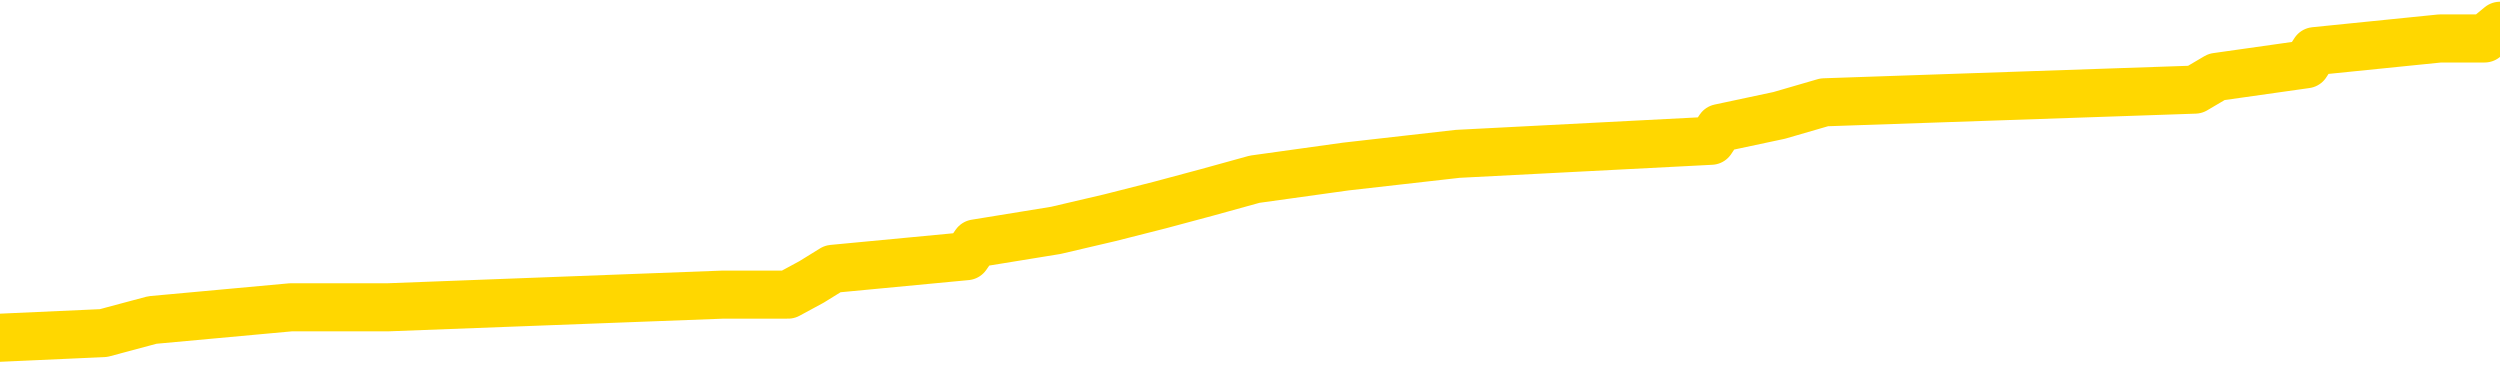 <svg xmlns="http://www.w3.org/2000/svg" version="1.1" viewBox="0 0 6500 1000">
	<path fill="none" stroke="gold" stroke-width="125" stroke-linecap="round" stroke-linejoin="round" d="M0 69674  L-777927 69674 L-777743 69641 L-777253 69574 L-776959 69541 L-776648 69474 L-776414 69441 L-776360 69374 L-776301 69308 L-776148 69274 L-776107 69208 L-775975 69175 L-775682 69141 L-775141 69141 L-774531 69108 L-774483 69108 L-773843 69075 L-773810 69075 L-773284 69075 L-773152 69041 L-772761 68975 L-772433 68908 L-772316 68842 L-772105 68775 L-771388 68775 L-770818 68742 L-770711 68742 L-770536 68709 L-770315 68642 L-769913 68609 L-769888 68542 L-768960 68476 L-768872 68409 L-768790 68342 L-768720 68276 L-768423 68243 L-768271 68176 L-766381 68209 L-766280 68209 L-766017 68209 L-765724 68243 L-765582 68176 L-765334 68176 L-765298 68143 L-765139 68109 L-764676 68043 L-764423 68009 L-764211 67943 L-763959 67910 L-763611 67876 L-762683 67810 L-762590 67743 L-762179 67710 L-761008 67643 L-759819 67610 L-759727 67543 L-759699 67477 L-759433 67410 L-759134 67344 L-759005 67277 L-758968 67211 L-758153 67211 L-757769 67244 L-756709 67277 L-756648 67277 L-756382 67943 L-755911 68575 L-755719 69208 L-755455 69840 L-755118 69807 L-754983 69774 L-754527 69741 L-753784 69707 L-753767 69674 L-753601 69607 L-753533 69607 L-753017 69574 L-751988 69574 L-751792 69541 L-751304 69507 L-750942 69474 L-750533 69474 L-750147 69507 L-748444 69507 L-748346 69507 L-748274 69507 L-748213 69507 L-748028 69474 L-747692 69474 L-747051 69441 L-746974 69408 L-746913 69408 L-746726 69374 L-746647 69374 L-746470 69341 L-746450 69308 L-746220 69308 L-745833 69274 L-744944 69274 L-744905 69241 L-744816 69208 L-744789 69141 L-743781 69108 L-743631 69041 L-743607 69008 L-743474 68975 L-743434 68942 L-742176 68908 L-742118 68908 L-741578 68875 L-741526 68875 L-741479 68875 L-741084 68842 L-740945 68808 L-740745 68775 L-740598 68775 L-740433 68775 L-740157 68808 L-739798 68808 L-739246 68775 L-738601 68742 L-738342 68675 L-738188 68642 L-737787 68609 L-737747 68575 L-737626 68542 L-737565 68575 L-737551 68575 L-737457 68575 L-737164 68542 L-737012 68409 L-736682 68342 L-736604 68276 L-736528 68243 L-736302 68143 L-736235 68076 L-736007 68009 L-735955 67943 L-735790 67910 L-734785 67876 L-734601 67843 L-734050 67810 L-733657 67743 L-733260 67710 L-732410 67643 L-732331 67610 L-731752 67577 L-731311 67577 L-731070 67543 L-730913 67543 L-730512 67477 L-730492 67477 L-730047 67444 L-729641 67410 L-729505 67344 L-729330 67277 L-729194 67211 L-728943 67144 L-727944 67111 L-727861 67077 L-727726 67044 L-727687 67011 L-726798 66978 L-726582 66944 L-726139 66911 L-726021 66878 L-725964 66844 L-725288 66844 L-725188 66811 L-725159 66811 L-723817 66778 L-723411 66745 L-723372 66711 L-722444 66678 L-722345 66645 L-722213 66611 L-721808 66578 L-721782 66545 L-721689 66511 L-721473 66478 L-721062 66412 L-719908 66345 L-719616 66278 L-719588 66212 L-718980 66179 L-718730 66112 L-718710 66079 L-717781 66045 L-717729 65979 L-717607 65946 L-717589 65879 L-717433 65846 L-717258 65779 L-717122 65746 L-717065 65713 L-716957 65679 L-716872 65646 L-716639 65613 L-716564 65579 L-716255 65546 L-716137 65513 L-715968 65480 L-715876 65446 L-715774 65446 L-715751 65413 L-715673 65413 L-715575 65346 L-715209 65313 L-715104 65280 L-714601 65247 L-714149 65213 L-714111 65180 L-714087 65147 L-714046 65113 L-713917 65080 L-713816 65047 L-713375 65013 L-713092 64980 L-712500 64947 L-712370 64914 L-712095 64847 L-711943 64814 L-711789 64780 L-711704 64714 L-711626 64681 L-711441 64647 L-711390 64647 L-711362 64614 L-711283 64581 L-711260 64547 L-710976 64481 L-710373 64414 L-709377 64381 L-709079 64348 L-708345 64314 L-708101 64281 L-708011 64248 L-707434 64215 L-706735 64181 L-705983 64148 L-705664 64115 L-705282 64048 L-705204 64015 L-704570 63982 L-704385 63948 L-704297 63948 L-704167 63948 L-703854 63915 L-703805 63882 L-703663 63848 L-703641 63815 L-702674 63782 L-702128 63749 L-701650 63749 L-701589 63749 L-701265 63749 L-701244 63715 L-701181 63715 L-700971 63682 L-700894 63649 L-700840 63615 L-700817 63582 L-700778 63549 L-700762 63515 L-700005 63482 L-699989 63449 L-699189 63416 L-699037 63382 L-698131 63349 L-697625 63316 L-697396 63249 L-697355 63249 L-697239 63216 L-697063 63183 L-696309 63216 L-696174 63183 L-696010 63149 L-695692 63116 L-695516 63049 L-694494 62983 L-694470 62916 L-694219 62883 L-694006 62816 L-693372 62783 L-693134 62717 L-693102 62650 L-692923 62583 L-692843 62517 L-692753 62484 L-692689 62417 L-692249 62350 L-692225 62317 L-691684 62284 L-691429 62250 L-690934 62217 L-690057 62184 L-690020 62151 L-689967 62117 L-689926 62084 L-689809 62051 L-689532 62017 L-689325 61951 L-689128 61884 L-689105 61818 L-689054 61751 L-689015 61718 L-688937 61685 L-688340 61618 L-688280 61585 L-688176 61551 L-688022 61518 L-687390 61485 L-686709 61452 L-686406 61385 L-686060 61352 L-685862 61318 L-685814 61252 L-685493 61219 L-684866 61185 L-684719 61152 L-684683 61119 L-684625 61085 L-684548 61019 L-684307 61019 L-684219 60986 L-684125 60952 L-683831 60919 L-683697 60886 L-683637 60852 L-683600 60786 L-683328 60786 L-682322 60752 L-682146 60719 L-682095 60719 L-681803 60686 L-681610 60619 L-681277 60586 L-680770 60553 L-680208 60486 L-680194 60420 L-680177 60386 L-680077 60320 L-679962 60253 L-679923 60187 L-679885 60153 L-679820 60153 L-679791 60120 L-679652 60153 L-679360 60153 L-679310 60153 L-679204 60153 L-678940 60120 L-678475 60087 L-678331 60087 L-678276 60020 L-678219 59987 L-678028 59954 L-677663 59920 L-677448 59920 L-677253 59920 L-677196 59920 L-677136 59854 L-676983 59820 L-676713 59787 L-676283 59954 L-676268 59954 L-676191 59920 L-676126 59887 L-675997 59654 L-675973 59621 L-675689 59587 L-675642 59554 L-675587 59521 L-675125 59488 L-675086 59488 L-675045 59454 L-674855 59421 L-674375 59388 L-673888 59354 L-673871 59321 L-673833 59288 L-673576 59254 L-673499 59188 L-673269 59155 L-673253 59088 L-672959 59021 L-672516 58988 L-672070 58955 L-671565 58922 L-671411 58888 L-671125 58855 L-671085 58788 L-670753 58755 L-670532 58722 L-670015 58655 L-669939 58622 L-669691 58555 L-669496 58489 L-669437 58456 L-668660 58422 L-668586 58422 L-668355 58389 L-668339 58389 L-668277 58356 L-668081 58322 L-667617 58322 L-667594 58289 L-667464 58289 L-666163 58289 L-666147 58289 L-666070 58256 L-665976 58256 L-665759 58256 L-665607 58223 L-665428 58256 L-665374 58289 L-665088 58322 L-665048 58322 L-664678 58322 L-664238 58322 L-664055 58322 L-663734 58289 L-663439 58289 L-662993 58223 L-662921 58189 L-662459 58123 L-662021 58089 L-661839 58056 L-660385 57990 L-660253 57956 L-659796 57890 L-659569 57856 L-659183 57790 L-658667 57723 L-657712 57657 L-656918 57590 L-656244 57557 L-655818 57490 L-655507 57457 L-655277 57357 L-654594 57257 L-654581 57157 L-654371 57024 L-654349 56991 L-654175 56924 L-653225 56891 L-652956 56824 L-652141 56791 L-651831 56725 L-651793 56691 L-651736 56625 L-651119 56591 L-650481 56525 L-648855 56492 L-648181 56458 L-647539 56458 L-647461 56458 L-647405 56458 L-647369 56458 L-647341 56425 L-647229 56358 L-647211 56325 L-647189 56292 L-647035 56258 L-646982 56192 L-646904 56159 L-646784 56125 L-646687 56092 L-646569 56059 L-646300 55992 L-646030 55959 L-646013 55892 L-645813 55859 L-645666 55792 L-645439 55759 L-645305 55726 L-644996 55693 L-644936 55659 L-644583 55593 L-644235 55559 L-644134 55526 L-644069 55460 L-644009 55426 L-643625 55360 L-643244 55326 L-643140 55293 L-642880 55260 L-642608 55193 L-642449 55160 L-642417 55127 L-642355 55093 L-642214 55060 L-642030 55027 L-641985 54994 L-641697 54994 L-641681 54960 L-641448 54960 L-641387 54927 L-641349 54927 L-640769 54894 L-640635 54860 L-640612 54727 L-640593 54494 L-640576 54228 L-640560 53962 L-640536 53695 L-640519 53496 L-640498 53262 L-640481 53029 L-640458 52896 L-640441 52763 L-640420 52663 L-640403 52597 L-640354 52497 L-640282 52397 L-640247 52231 L-640224 52097 L-640188 51964 L-640146 51831 L-640110 51764 L-640094 51631 L-640069 51531 L-640032 51465 L-640015 51365 L-639992 51298 L-639975 51232 L-639956 51165 L-639940 51099 L-639911 50999 L-639885 50899 L-639839 50866 L-639823 50799 L-639781 50766 L-639733 50699 L-639662 50633 L-639647 50566 L-639631 50500 L-639569 50466 L-639530 50433 L-639490 50400 L-639324 50366 L-639259 50333 L-639243 50300 L-639199 50233 L-639141 50200 L-638928 50167 L-638895 50133 L-638852 50100 L-638774 50067 L-638237 50033 L-638159 50000 L-638054 49934 L-637966 49900 L-637790 49867 L-637439 49834 L-637283 49800 L-636845 49767 L-636689 49734 L-636559 49701 L-635855 49634 L-635654 49601 L-634693 49534 L-634211 49501 L-634112 49501 L-634019 49468 L-633774 49434 L-633701 49401 L-633258 49334 L-633162 49301 L-633147 49268 L-633131 49235 L-633106 49201 L-632640 49168 L-632424 49135 L-632284 49101 L-631990 49068 L-631902 49035 L-631860 49001 L-631830 48968 L-631658 48935 L-631599 48902 L-631523 48868 L-631442 48835 L-631372 48835 L-631063 48802 L-630978 48768 L-630764 48735 L-630729 48702 L-630046 48669 L-629947 48635 L-629742 48602 L-629695 48569 L-629417 48535 L-629355 48502 L-629338 48436 L-629260 48402 L-628952 48336 L-628927 48302 L-628873 48236 L-628850 48203 L-628728 48169 L-628592 48103 L-628348 48069 L-628222 48069 L-627576 48036 L-627560 48036 L-627535 48036 L-627355 47970 L-627279 47936 L-627187 47903 L-626759 47870 L-626343 47836 L-625950 47770 L-625871 47737 L-625852 47703 L-625489 47670 L-625253 47637 L-625025 47603 L-624711 47570 L-624633 47537 L-624553 47470 L-624375 47404 L-624359 47370 L-624094 47304 L-624014 47270 L-623783 47237 L-623557 47204 L-623242 47204 L-623066 47171 L-622705 47171 L-622314 47137 L-622244 47071 L-622180 47037 L-622040 46971 L-621988 46938 L-621887 46871 L-621385 46838 L-621188 46804 L-620941 46771 L-620755 46738 L-620456 46705 L-620380 46671 L-620214 46605 L-619329 46571 L-619301 46505 L-619178 46438 L-618599 46405 L-618521 46372 L-617808 46372 L-617496 46372 L-617283 46372 L-617266 46372 L-616879 46372 L-616354 46305 L-615908 46272 L-615579 46239 L-615426 46205 L-615100 46205 L-614922 46172 L-614840 46172 L-614634 46105 L-614458 46072 L-613529 46039 L-612640 46005 L-612601 45972 L-612373 45972 L-611994 45939 L-611206 45906 L-610972 45872 L-610896 45839 L-610539 45806 L-609967 45739 L-609700 45706 L-609313 45673 L-609210 45673 L-609040 45673 L-608421 45673 L-608210 45673 L-607902 45673 L-607849 45639 L-607722 45606 L-607668 45573 L-607549 45539 L-607213 45473 L-606254 45440 L-606122 45373 L-605921 45340 L-605289 45306 L-604978 45273 L-604564 45240 L-604537 45207 L-604391 45173 L-603971 45140 L-602639 45140 L-602592 45107 L-602463 45040 L-602446 45007 L-601868 44940 L-601663 44907 L-601633 44874 L-601592 44840 L-601535 44807 L-601497 44774 L-601419 44741 L-601276 44707 L-600822 44674 L-600704 44641 L-600418 44607 L-600046 44574 L-599949 44541 L-599623 44507 L-599268 44474 L-599098 44441 L-599051 44408 L-598942 44374 L-598853 44341 L-598825 44308 L-598749 44241 L-598445 44208 L-598411 44141 L-598340 44108 L-597972 44075 L-597636 44041 L-597555 44041 L-597336 44008 L-597164 43975 L-597137 43942 L-596639 43908 L-596090 43842 L-595210 43808 L-595111 43742 L-595035 43709 L-594760 43675 L-594513 43609 L-594439 43575 L-594377 43509 L-594258 43476 L-594216 43442 L-594106 43409 L-594029 43342 L-593328 43309 L-593083 43276 L-593043 43243 L-592887 43209 L-592288 43209 L-592061 43209 L-591969 43209 L-591493 43209 L-590896 43143 L-590376 43109 L-590355 43076 L-590210 43043 L-589890 43043 L-589348 43043 L-589116 43043 L-588946 43043 L-588459 43009 L-588232 42976 L-588147 42943 L-587800 42910 L-587474 42910 L-586951 42876 L-586624 42843 L-586024 42810 L-585826 42743 L-585774 42710 L-585733 42677 L-585452 42643 L-584768 42577 L-584458 42543 L-584433 42477 L-584242 42444 L-584019 42410 L-583933 42377 L-583269 42310 L-583245 42277 L-583023 42211 L-582693 42177 L-582341 42111 L-582136 42077 L-581904 42011 L-581646 41978 L-581456 41911 L-581409 41878 L-581182 41844 L-581147 41811 L-580991 41778 L-580776 41745 L-580603 41711 L-580512 41678 L-580235 41645 L-579991 41611 L-579676 41578 L-579249 41578 L-579212 41578 L-578729 41578 L-578495 41578 L-578284 41545 L-578057 41511 L-577508 41511 L-577260 41478 L-576426 41478 L-576371 41445 L-576349 41412 L-576191 41378 L-575729 41345 L-575689 41312 L-575349 41245 L-575215 41212 L-574993 41179 L-574421 41145 L-573949 41112 L-573754 41079 L-573562 41045 L-573372 41012 L-573270 40979 L-572902 40946 L-572855 40912 L-572774 40879 L-571480 40846 L-571432 40812 L-571164 40812 L-571019 40812 L-570468 40812 L-570351 40779 L-570269 40746 L-569910 40713 L-569687 40679 L-569405 40646 L-569076 40579 L-568568 40546 L-568456 40513 L-568377 40480 L-568212 40446 L-567918 40446 L-567449 40446 L-567253 40480 L-567202 40480 L-566552 40446 L-566431 40413 L-565977 40413 L-565941 40380 L-565472 40346 L-565362 40313 L-565345 40280 L-565129 40280 L-564948 40247 L-564417 40247 L-563387 40247 L-563188 40213 L-562729 40180 L-561781 40113 L-561682 40080 L-561329 40013 L-561268 39980 L-561253 39947 L-561218 39914 L-560849 39880 L-560729 39847 L-560487 39814 L-560323 39780 L-560135 39747 L-560015 39714 L-558944 39647 L-558086 39614 L-557874 39547 L-557776 39514 L-557602 39448 L-557269 39414 L-557197 39381 L-557140 39348 L-556964 39348 L-556575 39314 L-556340 39281 L-556229 39248 L-556112 39215 L-555131 39181 L-555105 39148 L-554511 39081 L-554479 39081 L-554330 39048 L-554046 39015 L-553134 39015 L-552188 39015 L-552035 38982 L-551932 38982 L-551801 38948 L-551657 38915 L-551631 38882 L-551517 38848 L-551298 38815 L-550617 38782 L-550488 38749 L-550184 38715 L-549945 38649 L-549612 38615 L-548973 38582 L-548631 38515 L-548569 38482 L-548413 38482 L-547492 38482 L-547021 38482 L-546978 38482 L-546965 38449 L-546924 38416 L-546902 38382 L-546875 38349 L-546731 38316 L-546308 38282 L-545973 38282 L-545782 38249 L-545353 38249 L-545165 38216 L-544776 38149 L-544242 38116 L-543870 38083 L-543848 38083 L-543598 38049 L-543480 38016 L-543404 37983 L-543268 37950 L-543229 37916 L-543149 37883 L-542755 37850 L-542259 37816 L-542147 37750 L-541974 37717 L-541665 37683 L-541218 37650 L-540895 37617 L-540753 37550 L-540325 37484 L-540172 37417 L-540117 37350 L-539303 37317 L-539283 37284 L-538912 37250 L-538855 37250 L-537726 37217 L-537658 37217 L-537099 37184 L-536905 37151 L-536768 37117 L-536535 37084 L-536188 37051 L-536153 36984 L-536118 36951 L-536050 36884 L-535701 36851 L-535529 36818 L-535044 36784 L-535028 36751 L-534702 36718 L-534545 36685 L-533404 36618 L-533379 36585 L-533188 36518 L-532994 36485 L-532744 36452 L-532727 36418 L-531707 36385 L-531409 36352 L-531333 36318 L-531197 36252 L-531021 36219 L-530445 36152 L-530229 36119 L-530165 36085 L-530035 36052 L-529998 35986 L-529475 35952 L-529337 49068 L-529322 49068 L-529300 49068 L-529279 49068 L-529052 35919 L-528276 35919 L-528235 35919 L-527867 35919 L-527788 35886 L-527736 35852 L-527063 35819 L-526321 35786 L-525896 35786 L-525448 35752 L-524387 35719 L-524075 35653 L-523665 35653 L-523593 35619 L-523069 35619 L-522974 35619 L-522956 35619 L-522512 35586 L-522326 35519 L-521546 35453 L-520873 35420 L-520461 35320 L-520229 35253 L-520089 35220 L-520007 35153 L-519987 35120 L-519911 35120 L-519783 35087 L-519466 35120 L-519242 35120 L-518917 35087 L-518854 35087 L-518484 35087 L-518451 35087 L-518243 35087 L-517575 35087 L-517498 35087 L-517340 35020 L-517229 35020 L-516903 34987 L-516748 34954 L-516407 34954 L-516350 34887 L-516012 34820 L-515808 34787 L-515755 34721 L-514379 34687 L-514249 34654 L-513816 34621 L-513495 34587 L-512667 34521 L-512544 34488 L-511813 34421 L-511657 34354 L-511617 34321 L-511563 34288 L-511540 34254 L-511426 34221 L-511129 34188 L-510839 34155 L-510785 34121 L-510664 34088 L-510634 34055 L-510535 34021 L-510091 34021 L-509939 33988 L-509104 33988 L-508562 33955 L-508227 33955 L-508211 33922 L-508136 33888 L-508020 33855 L-507825 33822 L-507561 33788 L-506726 33755 L-506630 33722 L-506108 33689 L-506067 33655 L-505967 33622 L-505139 33622 L-505004 33589 L-504665 33589 L-504111 33555 L-503731 33522 L-503568 33489 L-503259 33456 L-502446 33422 L-502140 33389 L-501871 33389 L-501550 33389 L-501229 33422 L-500954 33422 L-500125 33356 L-500030 33322 L-499937 33223 L-499833 33123 L-499446 33023 L-498966 32956 L-498949 32923 L-498831 32890 L-498463 32823 L-498368 32790 L-497534 32723 L-497457 32690 L-497158 32657 L-497067 32623 L-496660 32557 L-496549 32490 L-495850 32457 L-495377 32424 L-495317 32390 L-495098 32324 L-494824 32290 L-494711 32257 L-493684 32224 L-493298 32191 L-493277 32157 L-492945 32124 L-492700 32091 L-492267 32057 L-492157 32024 L-492039 31991 L-491587 31924 L-490997 31891 L-490660 31858 L-488767 31824 L-488654 31758 L-488442 31725 L-487124 31691 L-487017 24201 L-486951 16811 L-486915 9987 L-486853 9987 L-486354 17410 L-485679 24734 L-485657 31492 L-485386 31425 L-484418 31425 L-483729 31392 L-483567 31358 L-483026 31325 L-482936 31292 L-481917 31258 L-480969 31192 L-480604 31225 L-480501 31258 L-479913 31258 L-479853 31258 L-479753 31225 L-479312 31159 L-479205 31125 L-478763 31092 L-477764 30992 L-477507 30892 L-477404 30792 L-477274 30726 L-476907 30659 L-476327 30593 L-476296 30559 L-475980 30526 L-473997 30493 L-473881 30460 L-473814 30460 L-473455 30426 L-471836 30393 L-471659 30393 L-471515 30393 L-470692 30426 L-470639 30460 L-470585 30460 L-470151 30460 L-469170 30493 L-469097 30493 L-468012 30460 L-467799 30460 L-467083 30393 L-466694 30360 L-466475 30293 L-466156 30227 L-465662 30160 L-465534 30127 L-465306 30060 L-465073 29994 L-465014 29960 L-464724 29927 L-464452 29860 L-463422 29827 L-461757 29794 L-461338 29760 L-461201 29727 L-461045 29727 L-460740 29694 L-460511 29627 L-460353 29594 L-460194 29527 L-460024 29461 L-459977 29428 L-459924 29394 L-459902 29394 L-459516 29361 L-459266 29361 L-458996 29361 L-458835 29361 L-458745 29361 L-457087 29361 L-456921 29394 L-456542 29361 L-456082 29361 L-455472 29294 L-454379 29261 L-453948 29228 L-453916 29195 L-453854 29161 L-453836 29128 L-452133 29095 L-452091 29061 L-451624 29028 L-451438 28995 L-451405 28928 L-450810 28895 L-450760 28862 L-450438 28828 L-450387 28795 L-450176 28762 L-450158 28729 L-449892 28662 L-449839 28629 L-449370 28595 L-448860 28529 L-448782 28529 L-448487 28496 L-448471 28462 L-448432 28429 L-448361 28396 L-448204 28362 L-447258 28362 L-447201 28362 L-446680 28362 L-446488 28329 L-446387 28329 L-446161 28296 L-445651 28296 L-445263 29195 L-445194 29195 L-444845 29161 L-444488 29128 L-443360 28163 L-443308 28096 L-443082 28063 L-443048 28029 L-442923 27963 L-442825 27963 L-442560 27963 L-441820 27996 L-441241 27996 L-440948 27996 L-440242 27996 L-440063 27963 L-440040 27963 L-439404 27930 L-439093 27896 L-438696 27896 L-438667 27863 L-438646 27830 L-438492 27796 L-437807 27796 L-437790 27796 L-437450 27796 L-437178 27763 L-437140 27730 L-437084 27663 L-437062 27630 L-436990 27597 L-436658 27563 L-436552 27530 L-436524 27464 L-436325 27430 L-436173 27397 L-435304 27364 L-434742 27297 L-434726 27297 L-434625 27264 L-434522 27297 L-434376 27297 L-434298 27297 L-434260 27264 L-434205 27231 L-434131 27197 L-433986 27164 L-433504 27164 L-433100 27131 L-432234 27164 L-432214 27164 L-431956 27164 L-431879 27164 L-431850 27131 L-431840 27064 L-431823 27031 L-431530 26998 L-431490 26964 L-431418 26931 L-431345 26898 L-431140 26864 L-430980 26764 L-430678 26665 L-430601 26531 L-430584 26432 L-430368 26365 L-430136 26365 L-430026 26398 L-429657 26432 L-429498 26432 L-429267 26432 L-429099 26432 L-428953 26398 L-428821 26365 L-427546 26298 L-427142 26232 L-427081 26199 L-426965 26132 L-426539 26099 L-426524 26032 L-426462 25999 L-426189 25932 L-426076 25899 L-425794 25832 L-425517 25799 L-425092 25733 L-425069 25699 L-424991 25666 L-424866 25633 L-424279 25599 L-423888 25566 L-423552 25533 L-422963 25500 L-422861 25500 L-422690 25466 L-422554 25466 L-421726 25433 L-420541 25400 L-420505 25366 L-420450 25366 L-420229 25333 L-420024 25333 L-419869 25333 L-419613 25300 L-419536 25266 L-418994 25233 L-418957 25200 L-418708 25167 L-418321 25133 L-417495 25100 L-417137 25067 L-416827 25067 L-416569 25033 L-416345 25000 L-415939 24967 L-415822 24934 L-415639 24900 L-415586 24900 L-415397 24867 L-415226 24834 L-415198 24800 L-414917 24767 L-414607 24734 L-414469 24701 L-414159 24667 L-413965 24667 L-413950 24634 L-413230 24634 L-413097 24567 L-412799 24534 L-412709 24501 L-412108 24501 L-412070 24468 L-411991 24434 L-411371 24401 L-411219 24334 L-411179 24301 L-410868 24268 L-410676 24235 L-410483 24168 L-410428 24101 L-410119 24068 L-410067 24035 L-410012 24068 L-409986 24068 L-409862 24068 L-409051 24035 L-408975 24001 L-408434 23968 L-408165 23935 L-407506 23902 L-406598 23868 L-406357 23835 L-405824 23802 L-405607 23768 L-404500 23802 L-404450 23802 L-403674 23802 L-403126 23768 L-403015 23735 L-402862 23669 L-402807 23635 L-402642 23602 L-402264 23569 L-401817 23535 L-401762 23502 L-401608 23469 L-400928 23436 L-400708 23402 L-400190 23369 L-399341 23302 L-399325 23269 L-397534 23236 L-396979 23203 L-396862 23169 L-395856 23136 L-395820 23103 L-395587 23103 L-395495 23103 L-395455 23103 L-395123 23069 L-394771 23036 L-394505 22970 L-394219 22936 L-393908 22870 L-393654 22803 L-393560 22770 L-393070 22737 L-392863 22703 L-392297 22670 L-392183 22703 L-391832 22670 L-391780 22670 L-391740 22670 L-391137 22603 L-390403 22537 L-389822 22470 L-389586 22404 L-389046 22304 L-388893 22237 L-388391 22204 L-388182 22137 L-388159 22137 L-388100 22104 L-387137 22104 L-386960 22071 L-386518 22037 L-386494 21971 L-386339 21938 L-386257 21938 L-386107 21971 L-385460 21971 L-385410 21938 L-384290 21904 L-383306 21871 L-383245 21838 L-382524 21804 L-381659 21771 L-381280 21738 L-381061 21738 L-380302 21705 L-380250 21671 L-379941 21605 L-379089 21605 L-378896 21571 L-378719 21538 L-378495 21538 L-378368 21505 L-378176 21505 L-377944 21472 L-377774 21505 L-377488 21472 L-377208 21472 L-377125 21438 L-376955 21405 L-376938 21338 L-376784 21305 L-376745 21272 L-375970 21239 L-375893 21239 L-375661 21172 L-375234 21139 L-374889 21105 L-374305 21072 L-374037 21072 L-373778 21072 L-373648 21005 L-373632 20972 L-373518 20939 L-373494 20906 L-373260 20872 L-373224 20839 L-371908 20839 L-371852 20806 L-371173 20739 L-370601 20739 L-370475 20739 L-370322 20739 L-370245 20739 L-369933 20673 L-369660 20639 L-369571 20573 L-369470 20573 L-368542 20539 L-368465 20539 L-368101 20539 L-368077 20506 L-368041 20473 L-367265 20406 L-367173 20373 L-367033 20340 L-366631 20306 L-366370 20306 L-366126 20340 L-365912 20306 L-365832 20306 L-365755 20306 L-365679 20306 L-365492 20340 L-365426 20340 L-365176 20340 L-365121 20306 L-364983 20273 L-364904 20207 L-364790 20173 L-364567 20140 L-364403 20107 L-364362 20073 L-364193 20040 L-363822 20007 L-363807 19974 L-363691 19940 L-362970 19907 L-362934 19874 L-362801 19874 L-362453 19840 L-362042 19840 L-362005 19840 L-361927 19807 L-361888 19774 L-361524 19741 L-361320 19707 L-361305 19674 L-360960 19641 L-360611 19641 L-360285 19641 L-360184 19607 L-360031 19607 L-359836 19574 L-359605 19574 L-359512 19574 L-359357 19574 L-359279 19574 L-359239 19541 L-359125 19507 L-359102 19474 L-358851 19474 L-358712 19408 L-358135 19308 L-357306 19241 L-356819 19175 L-356697 19141 L-356659 19108 L-356646 19075 L-356494 19008 L-356393 18942 L-356160 18908 L-355770 18842 L-355465 18808 L-355450 18775 L-355279 18742 L-355040 18675 L-354444 18675 L-353840 18642 L-353801 18642 L-353760 18642 L-353607 18609 L-353554 18575 L-353491 18542 L-353423 18509 L-353369 18442 L-353343 18409 L-353297 18376 L-353202 18309 L-353065 18276 L-352912 18243 L-352780 18209 L-352739 18209 L-352703 18176 L-352641 18143 L-352368 18076 L-352053 18043 L-352012 17976 L-351927 17943 L-351750 17910 L-351513 17876 L-351155 17843 L-351125 17810 L-350556 17776 L-350433 17743 L-350197 17710 L-350174 17710 L-349893 17677 L-349607 17677 L-349352 17677 L-348780 17643 L-348483 17610 L-348407 17577 L-347708 17543 L-347631 17510 L-347596 17477 L-347569 17444 L-347518 17377 L-347324 17344 L-347184 17277 L-347148 17244 L-347107 17211 L-346512 17177 L-346280 17144 L-345996 17377 L-345942 17577 L-345868 17810 L-345790 18009 L-345554 17943 L-345310 17910 L-345174 17876 L-345068 17843 L-344988 17810 L-344601 17743 L-344474 17710 L-344321 17677 L-344284 17643 L-344138 17610 L-343916 17577 L-343742 17543 L-343673 17510 L-342852 17444 L-342836 17444 L-342541 17410 L-341753 17377 L-341443 17377 L-341297 17344 L-341069 17310 L-340868 17244 L-339931 17211 L-339895 17177 L-339872 17144 L-339831 17077 L-339563 17044 L-338966 17011 L-338902 16978 L-338867 16944 L-338850 16911 L-338155 16911 L-337954 16911 L-337922 16911 L-337588 16911 L-337481 16878 L-336856 16811 L-336352 16778 L-336314 16711 L-335872 16711 L-335776 16678 L-335617 16678 L-335304 16678 L-335292 16678 L-334852 16711 L-334370 16745 L-334241 16745 L-333920 16745 L-333852 16711 L-333548 16711 L-333372 16678 L-333178 16645 L-332936 16578 L-332738 16511 L-332712 16445 L-332134 16412 L-332064 16378 L-331655 16345 L-331600 16312 L-331554 16278 L-331190 16245 L-331044 16212 L-330839 16179 L-330742 16179 L-330587 16145 L-330526 16112 L-330378 16045 L-330278 16012 L-329721 16012 L-329698 16079 L-329526 16112 L-328984 16145 L-328923 16145 L-328870 16079 L-328841 16012 L-328770 15979 L-328753 15912 L-328690 15879 L-328653 15812 L-328499 15779 L-328173 15746 L-327607 15713 L-327593 15679 L-327531 15613 L-327429 15546 L-327383 15546 L-327140 15513 L-326718 15513 L-326563 15513 L-324822 15446 L-324280 15413 L-323336 15380 L-322927 15346 L-322386 15280 L-322190 15247 L-322021 15213 L-321725 15180 L-321611 15147 L-321595 15147 L-321441 15113 L-321301 15080 L-321224 15013 L-321092 15013 L-320745 15013 L-320374 15047 L-319776 15047 L-319600 15047 L-319444 15013 L-319175 14980 L-319023 14980 L-318732 15080 L-318709 15147 L-318626 15213 L-318398 15280 L-317699 15247 L-317572 15213 L-317141 15180 L-317046 15147 L-315841 15147 L-315792 15113 L-315499 15113 L-315096 15080 L-314820 15013 L-314801 14980 L-314683 14947 L-314607 14914 L-314425 14880 L-313945 14847 L-313494 14780 L-313084 14747 L-313053 14714 L-312635 14681 L-312521 14681 L-312403 14681 L-312387 14681 L-312193 14647 L-312172 14581 L-311939 14547 L-311496 14514 L-311177 14448 L-310712 14448 L-310547 14414 L-310392 14381 L-310236 14381 L-309782 14381 L-309463 14381 L-309408 14414 L-309037 14414 L-308999 14448 L-308673 14448 L-308556 14414 L-308458 14381 L-308132 14314 L-307745 14281 L-307484 14248 L-307125 14181 L-306869 14148 L-304699 14115 L-304649 14081 L-304627 14048 L-304215 14048 L-304154 14048 L-304084 14081 L-303853 14081 L-303542 14048 L-303239 13982 L-303194 13948 L-302887 13915 L-302754 13882 L-302537 13848 L-301825 13815 L-301670 13815 L-301531 13782 L-301383 13782 L-301362 13782 L-301167 13749 L-301142 13715 L-301051 13682 L-301029 13649 L-301013 13615 L-300912 13582 L-299984 13549 L-299526 13549 L-298434 13482 L-298011 13482 L-297607 13449 L-297569 13416 L-297315 13382 L-296541 13316 L-296524 13282 L-296500 13249 L-296307 13216 L-295571 13183 L-295301 13149 L-295261 13116 L-294862 13049 L-294837 13016 L-294048 12983 L-293368 12950 L-291997 12916 L-291727 12883 L-291678 12850 L-291141 12783 L-291108 12750 L-291006 12683 L-290682 12650 L-290603 12617 L-290334 12617 L-289421 12583 L-289282 12583 L-289034 12517 L-288488 12517 L-288066 12484 L-287873 12450 L-287858 12450 L-287720 12384 L-287626 12350 L-287499 12317 L-287239 12284 L-287214 12217 L-287122 12184 L-286812 12151 L-286752 12117 L-286635 12117 L-286285 12117 L-285475 12117 L-285243 12051 L-284414 12051 L-284182 11984 L-283966 11951 L-283447 11951 L-282809 11918 L-282393 11884 L-282070 11851 L-281590 11818 L-281164 11818 L-281103 11784 L-280754 11784 L-280714 11751 L-280700 11718 L-280600 11651 L-280555 11651 L-280070 11618 L-279268 11618 L-278934 11618 L-277853 11585 L-277373 11551 L-277350 11518 L-277210 11485 L-276654 11452 L-275957 11418 L-275648 11385 L-275426 11352 L-275322 11318 L-275219 11252 L-274548 11219 L-274454 11185 L-274432 11185 L-274355 11152 L-274177 11152 L-274005 11152 L-273824 11119 L-273811 11085 L-273734 11052 L-273570 11019 L-273055 10986 L-273039 10952 L-272899 10952 L-272536 10919 L-272512 10919 L-272382 10886 L-272357 10852 L-271995 10819 L-271469 10752 L-271376 10719 L-271160 10653 L-271066 10619 L-271042 10586 L-270577 10553 L-270500 10553 L-270099 10519 L-269648 10519 L-268396 10486 L-268357 10453 L-267926 10420 L-267893 10386 L-267174 10353 L-266998 10320 L-266862 10286 L-266555 10253 L-266501 10220 L-266476 10153 L-266460 10087 L-266285 10053 L-266095 10020 L-265588 10020 L-265214 9754 L-264876 9454 L-264837 9188 L-264118 8955 L-264024 8922 L-263986 8888 L-263444 8888 L-263421 8855 L-263018 8822 L-262593 8788 L-262322 8788 L-262142 8755 L-261896 8689 L-261873 8655 L-261816 8589 L-261200 8555 L-260697 8522 L-260310 8522 L-259691 8555 L-259475 8555 L-259320 8589 L-258027 8522 L-257928 8489 L-257486 8422 L-257154 8389 L-256854 8322 L-256611 8289 L-255877 8223 L-255298 8189 L-254468 8156 L-254368 8123 L-253810 8089 L-253672 8056 L-252030 8023 L-251969 8023 L-251876 8023 L-250908 8023 L-250731 7990 L-250444 7990 L-250226 7990 L-250148 7956 L-249877 7956 L-249761 7923 L-249608 7890 L-249298 7856 L-249220 7823 L-249129 7823 L-249051 7790 L-248935 7790 L-248756 7756 L-248664 7723 L-248626 7690 L-248123 7690 L-247904 7657 L-247775 7657 L-247619 7623 L-247565 7590 L-247440 7590 L-247055 7557 L-246547 7523 L-246475 7490 L-245994 7457 L-245917 7424 L-245817 7424 L-245584 7390 L-245119 7390 L-244889 7390 L-244873 7390 L-244640 7390 L-244486 7390 L-244424 7390 L-244231 7357 L-243960 7290 L-243209 7257 L-242256 7257 L-242220 7224 L-241995 7224 L-241555 7224 L-241274 7157 L-240926 7124 L-239857 7091 L-238929 7091 L-238798 7091 L-238751 7091 L-238682 7057 L-238527 7057 L-238450 6991 L-238276 6924 L-237842 6858 L-237638 6824 L-237577 6758 L-236995 6725 L-236841 6658 L-236725 6625 L-236684 6591 L-236515 6558 L-236378 6525 L-236167 6458 L-236090 6425 L-236066 6392 L-235858 6325 L-235448 6292 L-235423 6258 L-235200 6225 L-235055 6192 L-235020 6159 L-235007 6125 L-234984 6092 L-234751 6059 L-234565 6025 L-234348 5992 L-234323 5959 L-233634 5926 L-233530 5892 L-233494 5859 L-233474 5826 L-233280 5792 L-233226 5759 L-233109 5693 L-233028 5693 L-232917 5659 L-232603 5626 L-232143 5593 L-231888 5559 L-231654 5493 L-231524 5460 L-231172 5426 L-231112 5393 L-230959 5360 L-230387 5293 L-230301 5260 L-230148 5193 L-229852 5127 L-229482 5060 L-229179 4994 L-229102 4960 L-228697 4927 L-228529 4927 L-228385 4927 L-227845 4927 L-227784 4927 L-227768 4860 L-227602 4827 L-227397 4794 L-227322 4794 L-227229 4760 L-226819 4727 L-226804 4694 L-226780 4694 L-226587 4661 L-226510 4960 L-226340 5260 L-226278 5526 L-226262 5826 L-225748 5792 L-225526 5759 L-224907 5693 L-224654 5659 L-224460 5626 L-224421 5593 L-224347 5593 L-224282 5593 L-223631 5593 L-223593 5626 L-223418 5626 L-223352 5626 L-222678 5626 L-222289 5559 L-222028 5526 L-221790 5493 L-221712 5426 L-221697 5360 L-221494 5326 L-221124 5260 L-220898 5227 L-220263 5193 L-220243 5193 L-219856 5160 L-219762 5160 L-219704 5127 L-219428 5093 L-219118 5093 L-219041 5060 L-218190 5093 L-217847 5260 L-217410 5460 L-216976 5626 L-216481 5792 L-216332 5759 L-216063 5792 L-214825 5826 L-214769 5892 L-213005 5926 L-212815 5892 L-211805 5859 L-211654 5826 L-211278 5892 L-210957 5959 L-210352 6025 L-210282 6092 L-210105 6059 L-209276 6025 L-209138 5992 L-208751 5959 L-208567 5926 L-208523 5892 L-208403 5859 L-208193 5826 L-207746 5759 L-207397 5726 L-207265 5693 L-206856 5659 L-206506 5659 L-206221 5626 L-206027 5593 L-205873 5593 L-205709 5559 L-205640 5526 L-205541 5526 L-205307 5493 L-205191 5493 L-205138 5460 L-204596 5460 L-204131 5426 L-202949 5426 L-202816 5426 L-202791 5426 L-202739 5426 L-202071 5426 L-201036 5360 L-200842 5326 L-200663 5293 L-200511 5293 L-200471 5260 L-200456 5260 L-200394 5227 L-200069 5193 L-198908 5160 L-198715 5127 L-198537 5093 L-197424 5060 L-196564 5027 L-196458 5027 L-195984 4994 L-195791 4994 L-193470 4960 L-193392 4927 L-193271 4860 L-193236 4827 L-193199 4760 L-193105 4661 L-192889 4594 L-192308 4527 L-191921 4494 L-191149 4461 L-191071 4428 L-190373 4428 L-189832 4428 L-189791 4394 L-189661 4394 L-189197 4361 L-189158 4328 L-189024 4294 L-188655 4261 L-188626 4228 L-188476 4228 L-188075 4195 L-186251 4228 L-185444 4195 L-184725 4195 L-184709 4195 L-184395 4128 L-183833 4095 L-183332 4061 L-182813 4028 L-182791 3995 L-181048 3962 L-180879 3928 L-180683 3895 L-179789 3862 L-179271 3795 L-179060 3762 L-178802 3729 L-178093 3695 L-177142 3662 L-176484 3629 L-176445 3562 L-176158 3529 L-176076 3496 L-175980 3496 L-175849 3462 L-175771 3462 L-175036 3462 L-174699 3429 L-174649 3462 L-174394 3462 L-174108 3429 L-173682 3429 L-173102 3396 L-172843 3396 L-172691 3362 L-172444 3362 L-172406 3362 L-171608 3329 L-171571 3296 L-171394 3296 L-170984 3229 L-170756 3229 L-170679 3229 L-170548 3229 L-170432 3196 L-170084 3163 L-170021 3129 L-169868 3096 L-169127 3063 L-169016 3029 L-168846 2996 L-168807 2963 L-168512 2963 L-168111 2963 L-167934 2963 L-167840 2963 L-167530 2930 L-166729 2896 L-166270 2830 L-165751 2796 L-165262 2763 L-164566 2730 L-163520 2697 L-163251 2697 L-163197 2663 L-163037 2663 L-162785 2663 L-162539 2630 L-162460 2597 L-162246 2530 L-161934 2497 L-161470 2430 L-161456 2397 L-161160 2397 L-161146 2364 L-160155 2330 L-159483 2297 L-159148 2231 L-158532 2231 L-158395 2197 L-157756 2164 L-157626 2131 L-156675 2064 L-156575 1998 L-156016 1964 L-155607 1964 L-155179 1964 L-155088 1931 L-154253 1931 L-153889 1931 L-153850 1964 L-153718 1998 L-153541 1998 L-153324 1998 L-153271 1964 L-153114 1898 L-152861 1864 L-151760 1831 L-151683 1798 L-151464 1764 L-151333 1698 L-151296 1665 L-151103 1631 L-151004 1598 L-150520 1565 L-150235 1531 L-150075 1498 L-149980 1432 L-149709 1398 L-149439 1365 L-149423 1232 L-149285 1132 L-149146 1032 L-148820 899 L-148511 832 L-148470 799 L-148394 733 L-148279 699 L-147428 633 L-147102 599 L-146770 566 L-146638 566 L-146422 566 L-146405 566 L-145725 566 L-145632 500 L-145608 466 L-145593 400 L-145554 366 L-145142 300 L-144873 266 L-144833 233 L-144464 233 L-144255 200 L-143172 200 L-143155 167 L-143127 133 L-143107 133 L-142730 67 L-142475 33 L-142227 -32 L-142087 -99 L-141955 -132 L-141623 -165 L-141530 -199 L-141470 -232 L-140911 -265 L-140850 -298 L-140694 -332 L-140500 -365 L-140308 -398 L-140292 -432 L-140254 -465 L-140215 -498 L-139944 -531 L-139821 -565 L-139789 -598 L-139689 -598 L-139533 -598 L-139392 -598 L-139108 -631 L-138783 -631 L-138087 -665 L-138064 -665 L-137555 -665 L-136709 -665 L-136346 -698 L-136191 -731 L-135587 -731 L-135417 -731 L-135356 -731 L-135301 -764 L-134246 -798 L-134227 -798 L-133321 -798 L-133300 -798 L-133133 -831 L-132891 -831 L-132840 -864 L-132786 -931 L-132648 -964 L-132609 -998 L-131681 -1031 L-131625 -1031 L-131503 -1031 L-131432 -1031 L-131316 -1031 L-131138 -998 L-130155 -1031 L-130016 -1031 L-129898 -1097 L-129603 -1164 L-129356 -1197 L-129320 -1231 L-129265 -1197 L-129243 -1197 L-129110 -1197 L-129031 -1197 L-128894 -1231 L-128271 -1231 L-128104 -1264 L-127640 -1264 L-127463 -1330 L-127447 -1364 L-127387 -1397 L-127270 -1430 L-126788 -1464 L-126092 -1497 L-125719 -1530 L-125550 -1563 L-124584 -1597 L-124429 -1630 L-124251 -1630 L-124158 -1663 L-123903 -1663 L-123732 -1663 L-123086 -1697 L-123075 -1697 L-122495 -1730 L-122356 -1730 L-122301 -1796 L-121566 -1830 L-121527 -1863 L-121450 -1863 L-120808 -1896 L-120033 -1896 L-119941 -1930 L-119892 -1930 L-119877 -1963 L-119841 -1963 L-119824 -2029 L-119762 -2063 L-119745 -2096 L-119725 -2096 L-119571 -2129 L-119532 -2163 L-119516 -2196 L-119477 -2229 L-119337 -2262 L-119261 -2296 L-118896 -2329 L-118548 -2362 L-117775 -2396 L-117172 -2429 L-116976 -2462 L-116746 -2462 L-116608 -2496 L-115970 -2496 L-115681 -2529 L-115659 -2529 L-115199 -2562 L-114966 -2562 L-114911 -2595 L-114873 -2629 L-114370 -2662 L-113820 -2695 L-113031 -2729 L-111908 -2729 L-111014 -2762 L-110926 -2762 L-110627 -2795 L-110555 -2828 L-110439 -2862 L-109262 -2895 L-108914 -2928 L-108892 -2962 L-108373 -2995 L-108226 -3028 L-108118 -3061 L-107908 -3095 L-107754 -3128 L-107731 -3161 L-107537 -3195 L-107460 -3228 L-107317 -3261 L-106516 -3294 L-106370 -3328 L-106090 -3361 L-105912 -3394 L-105603 -3428 L-104791 -3461 L-103863 -3461 L-102271 -3494 L-102027 -3527 L-101387 -3561 L-101191 -3594 L-101113 -3627 L-100596 -3661 L-100364 -3661 L-100341 -3694 L-100209 -3694 L-99870 -3727 L-99859 -3760 L-99642 -3794 L-99605 -3827 L-99064 -3860 L-98535 -3927 L-98467 -3960 L-98174 -3994 L-97626 -4060 L-97591 -4093 L-97538 -4127 L-97439 -4193 L-97207 -4193 L-96626 -4193 L-96529 -4160 L-96455 -4160 L-96123 -4193 L-95373 -4227 L-95334 -4260 L-94654 -4260 L-94499 -4260 L-94173 -4293 L-93957 -4326 L-93726 -4326 L-93429 -4360 L-93183 -4393 L-92832 -4426 L-92779 -4460 L-92019 -4493 L-91326 -4559 L-90976 -4626 L-90512 -4659 L-89878 -4693 L-89469 -4726 L-89392 -4693 L-88966 -4693 L-88323 -4726 L-88154 -4726 L-87412 -4759 L-87225 -4792 L-86929 -4826 L-86357 -4859 L-86332 -4892 L-85313 -4892 L-84826 -4926 L-84733 -4926 L-84671 -4959 L-84383 -4992 L-84097 -5025 L-84036 -5059 L-83856 -5059 L-83145 -5092 L-82969 -5125 L-82771 -5159 L-82619 -5192 L-82527 -5225 L-82466 -5258 L-81924 -5258 L-81613 -5292 L-81521 -5358 L-81444 -5425 L-80877 -5458 L-80786 -5458 L-80531 -5525 L-80204 -5591 L-80167 -5691 L-80012 -5791 L-79780 -5824 L-79458 -5858 L-78326 -5891 L-78126 -5924 L-77601 -5958 L-77356 -5958 L-77110 -5991 L-77030 -6024 L-77010 -6091 L-76934 -6124 L-76878 -6191 L-76801 -6224 L-76762 -6257 L-76583 -6324 L-76546 -6357 L-76315 -6390 L-75077 -6424 L-74750 -6457 L-74711 -6523 L-73929 -6557 L-73782 -6590 L-72791 -6623 L-72584 -6623 L-72158 -6623 L-72031 -6623 L-71626 -6590 L-71538 -6623 L-70882 -6657 L-70174 -6690 L-69566 -6723 L-69373 -6756 L-69140 -6823 L-68521 -6856 L-68226 -6923 L-67786 -6956 L-67631 -6990 L-67476 -7023 L-66720 -7089 L-66370 -7123 L-65968 -7123 L-65929 -7156 L-64923 -7156 L-64603 -7156 L-64356 -7189 L-63657 -7256 L-63583 -7289 L-63271 -7322 L-62191 -7356 L-61999 -7389 L-61765 -7389 L-61571 -7422 L-61070 -7456 L-60317 -7456 L-60203 -7456 L-60003 -7456 L-59962 -7489 L-59869 -7522 L-59556 -7555 L-59468 -7589 L-59352 -7622 L-59034 -7622 L-58965 -7655 L-58940 -7689 L-58578 -7722 L-58539 -7755 L-58323 -7788 L-57819 -7755 L-57217 -7722 L-57006 -7655 L-56853 -7622 L-56815 -7622 L-56771 -7689 L-56736 -7722 L-56603 -7755 L-56194 -7788 L-55823 -7822 L-55770 -7855 L-55754 -7888 L-55675 -7922 L-55265 -7955 L-55111 -7988 L-55096 -8055 L-55056 -8088 L-54878 -8155 L-54802 -8188 L-54570 -8221 L-53780 -8254 L-53703 -8254 L-52968 -8321 L-52812 -8354 L-52573 -8421 L-52511 -8488 L-52426 -8521 L-52403 -8587 L-52285 -8654 L-52271 -8721 L-52209 -8787 L-52171 -8820 L-52077 -8854 L-52055 -8854 L-51939 -8887 L-51706 -8920 L-51536 -8987 L-50716 -8987 L-50315 -9020 L-50159 -9020 L-49655 -9020 L-49540 -9020 L-48944 -9020 L-48570 -9053 L-48518 -9053 L-48324 -9087 L-47627 -9087 L-47589 -9120 L-47445 -9120 L-47219 -9153 L-46957 -9187 L-46584 -9220 L-46158 -9253 L-46029 -9286 L-46009 -9353 L-45516 -9353 L-44819 -9386 L-44588 -9353 L-44434 -9353 L-43465 -9353 L-43241 -9320 L-42963 -9320 L-42947 -9353 L-42421 -9386 L-41892 -9420 L-41744 -9453 L-41724 -9486 L-41183 -9519 L-40873 -9553 L-40755 -9619 L-40564 -9686 L-40427 -9752 L-40100 -9786 L-39983 -9819 L-39674 -9819 L-39248 -9852 L-39192 -9852 L-38959 -9819 L-38862 -9819 L-38729 -9819 L-38433 -9819 L-38319 -9852 L-37955 -9886 L-37642 -9886 L-37159 -9919 L-36989 -9952 L-36740 -9986 L-36525 -10019 L-35999 -10052 L-35812 -10119 L-35457 -10152 L-34822 -10185 L-34667 -10252 L-33926 -10285 L-33507 -10318 L-33326 -10352 L-33250 -10352 L-33119 -10385 L-32826 -10418 L-32785 -10452 L-32555 -10452 L-32362 -10485 L-32107 -10485 L-31681 -10518 L-31572 -10551 L-30953 -10551 L-30772 -10551 L-29560 -10551 L-28913 -10518 L-28762 -10518 L-28725 -10518 L-28593 -10518 L-28492 -10551 L-28476 -10585 L-28394 -10618 L-28183 -10651 L-28066 -10685 L-27703 -10718 L-27331 -10751 L-26635 -10784 L-26232 -10818 L-26127 -10851 L-26109 -10884 L-25165 -10918 L-24970 -10984 L-24817 -11017 L-24762 -11084 L-24006 -11084 L-23989 -11017 L-23500 -10984 L-23369 -10918 L-23176 -10918 L-22286 -10951 L-22247 -10984 L-22208 -11017 L-22132 -11051 L-22093 -11051 L-22016 -11084 L-21932 -11117 L-21667 -11151 L-21435 -11184 L-21373 -11217 L-20892 -11250 L-20556 -11250 L-20445 -11284 L-20251 -11317 L-20075 -11350 L-20015 -11350 L-19979 -11384 L-19710 -11417 L-19012 -11484 L-18959 -11550 L-18665 -11617 L-18263 -11683 L-17698 -11717 L-16825 -11750 L-16521 -11783 L-16483 -11816 L-16360 -11850 L-15761 -11883 L-15632 -11916 L-15432 -11950 L-15394 -11983 L-14780 -12016 L-14602 -12049 L-14587 -12116 L-14369 -12149 L-14291 -12216 L-13983 -12216 L-13851 -12249 L-13620 -12249 L-13285 -12249 L-13194 -12282 L-13093 -12316 L-13055 -12349 L-12512 -12349 L-12320 -12382 L-11778 -12416 L-11353 -12449 L-11221 -12449 L-11159 -12449 L-10928 -12449 L-10911 -12449 L-10423 -12416 L-10343 -12416 L-10325 -12416 L-8932 -12382 L-8797 -12382 L-8683 -12416 L-8048 -12449 L-7909 -12482 L-7791 -12515 L-7637 -12582 L-7600 -12615 L-7522 -12649 L-7468 -12615 L-6476 -12615 L-6439 -12649 L-6306 -12649 L-6246 -12715 L-6147 -12749 L-5856 -12782 L-5843 -12815 L-5533 -12815 L-5433 -12782 L-4967 -12815 L-4914 -9286 L-4771 -5791 L-4644 -2262 L-4411 1265 L-3843 1232 L-3754 1199 L-3731 1199 L-3444 1165 L-2761 1132 L-2684 1099 L-2648 1065 L-2632 1032 L-2432 999 L-2012 932 L-1741 932 L-867 899 L-575 899 L-464 899 L269 866 L396 832 L756 799 L1008 799 L1880 766 L2049 766 L2110 733 L2165 699 L2513 666 L2536 633 L2745 599 L2886 566 L3016 533 L3139 500 L3262 466 L3499 433 L3790 400 L4449 366 L4471 333 L4626 300 L4743 266 L5707 233 L5763 200 L5996 167 L6018 133 L6344 100 L6460 100 L6500 67" />
</svg>
